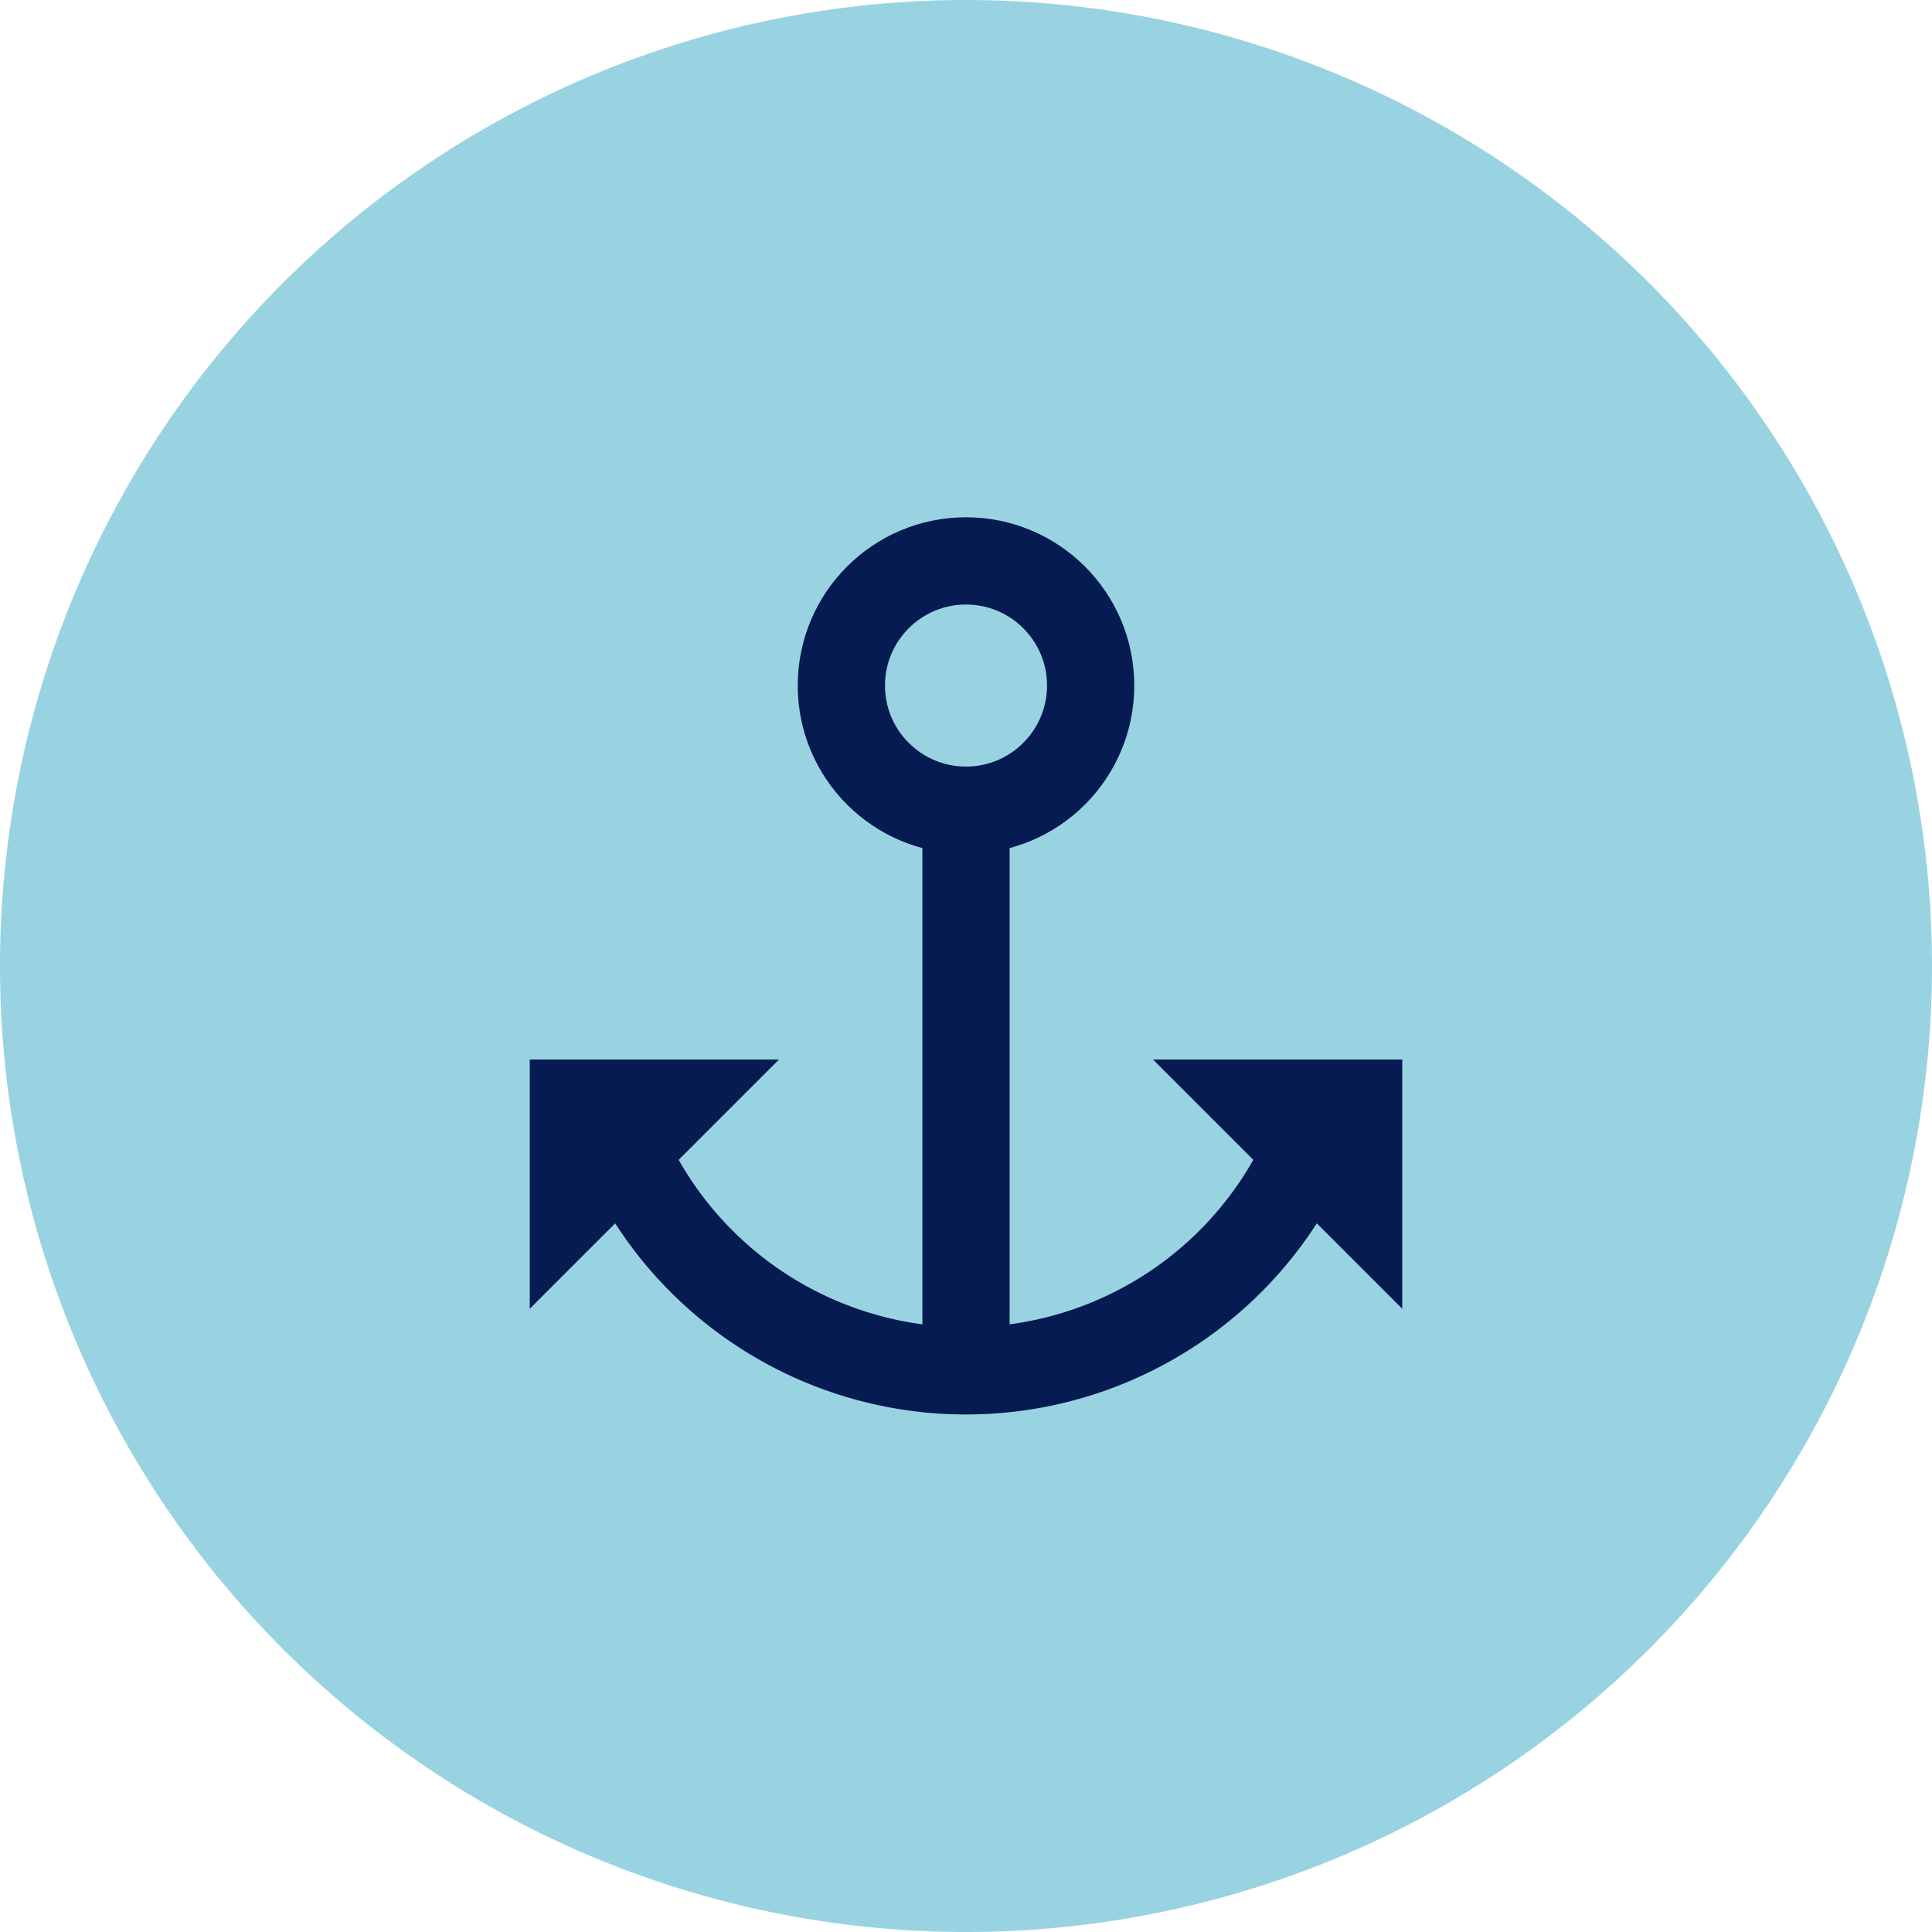 <svg xmlns="http://www.w3.org/2000/svg" width="31" height="31"><g fill="none" fill-rule="nonzero"><path fill="#99D3E1" d="M15.5 0a15.5 15.5 0 0 1 0 31 15.5 15.5 0 0 1 0-31z"/><g transform="translate(8.5 9)"><circle cx="7" cy="2" r="2" stroke="#061B52" stroke-width="1.4"/><path stroke="#061B52" stroke-width="1.4" d="M1.46 9.3a6 6 0 0 0 11.08 0"/><path fill="#061B52" d="M10 8h4v4zM4 8H0v4z"/><path stroke="#061B52" stroke-linecap="square" stroke-width="1.4" d="M7 4.61v7.89"/></g></g></svg>
